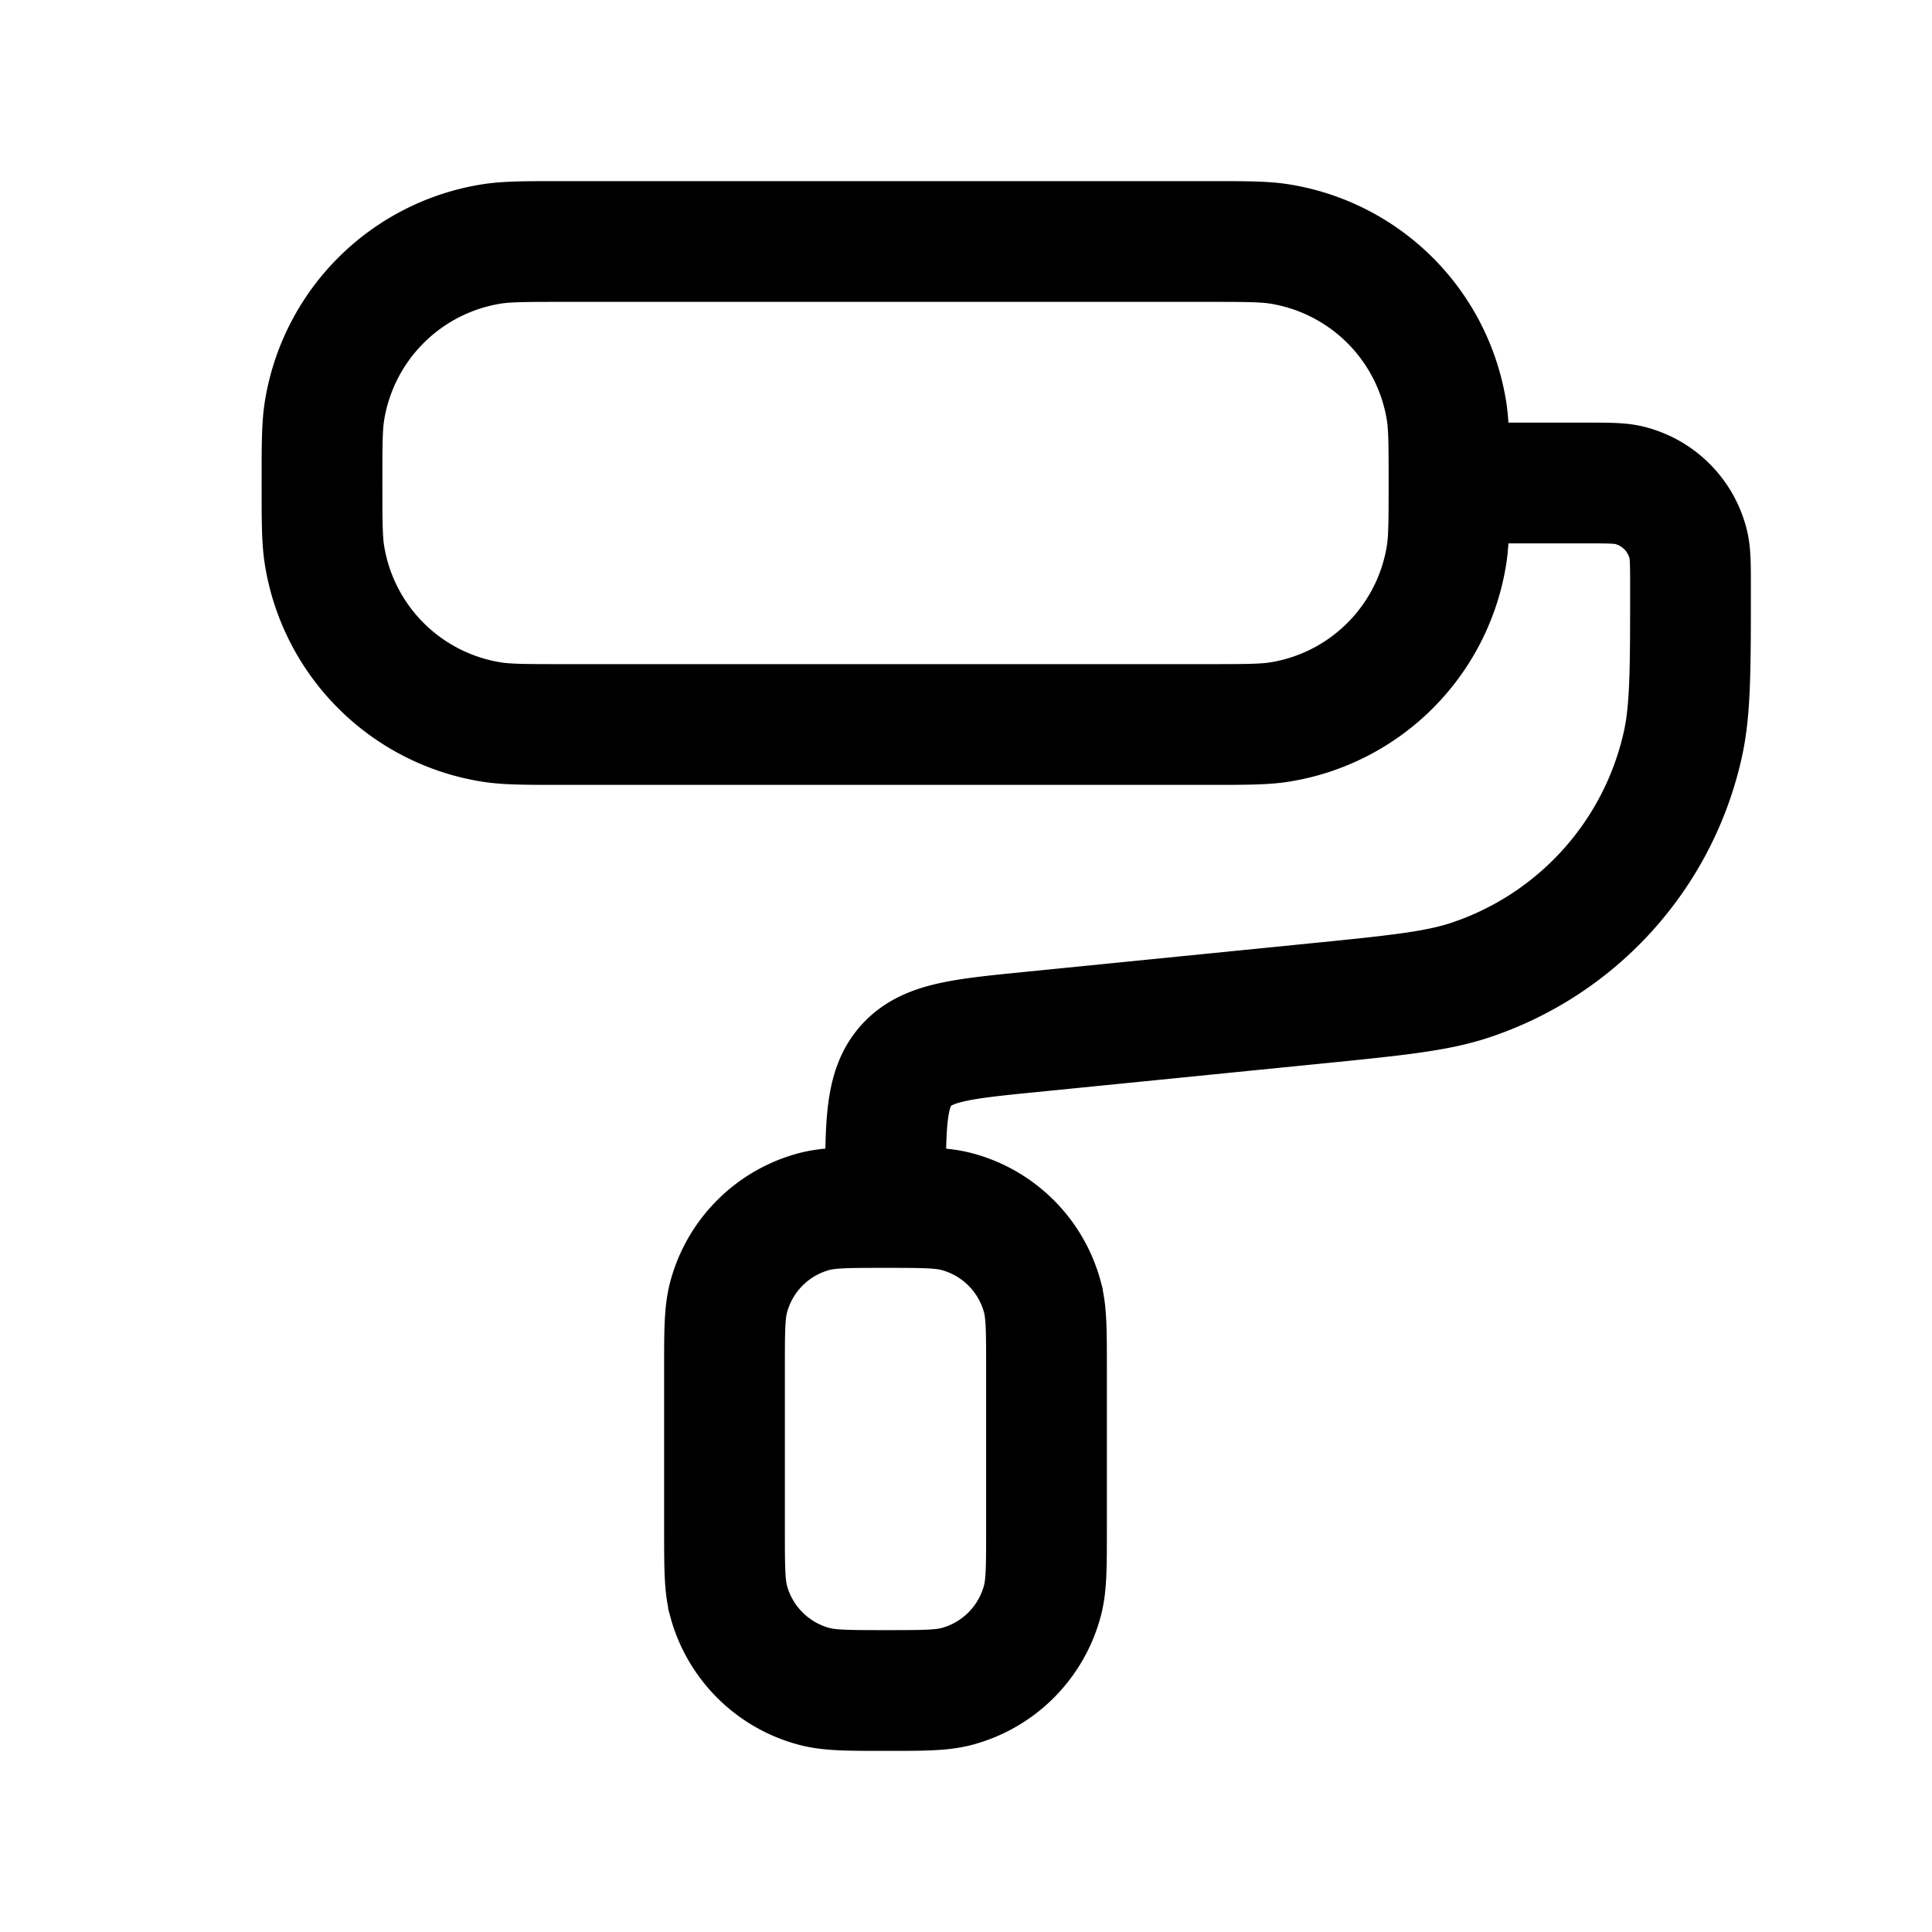 <svg xmlns="http://www.w3.org/2000/svg" width="24" height="24" viewBox="0 0 24 24" fill="none">
    <path stroke="currentColor" stroke-width="1.5" d="M18 6h1.701c.278 0 .417 0 .532.027a1 1 0 0 1 .74.74c.027.115.027.254.027.532 0 1.015 0 1.522-.096 1.953a4 4 0 0 1-2.648 2.926c-.419.138-.924.189-1.934.29l-3.521.352c-.856.085-1.284.128-1.543.414C11 13.52 11 13.95 11 14.81V15m0 0c-.465 0-.697 0-.888.051a1.5 1.5 0 0 0-1.06 1.06C9 16.303 9 16.536 9 17v2c0 .465 0 .698.051.888a1.5 1.5 0 0 0 1.06 1.06c.191.052.424.052.889.052s.697 0 .888-.051a1.5 1.5 0 0 0 1.06-1.06C13 19.697 13 19.464 13 19v-2c0-.465 0-.698-.051-.888a1.5 1.5 0 0 0-1.06-1.06C11.697 15 11.464 15 11 15ZM7 9h8c.464 0 .697 0 .891-.03A2.5 2.5 0 0 0 17.97 6.89C18 6.697 18 6.465 18 6s0-.697-.03-.891A2.5 2.5 0 0 0 15.89 3.03C15.697 3 15.464 3 15 3H7c-.465 0-.697 0-.891.03A2.5 2.5 0 0 0 4.03 5.11C4 5.303 4 5.535 4 6s0 .697.03.891A2.5 2.5 0 0 0 6.11 8.97C6.303 9 6.535 9 7 9Z"/>
</svg>
